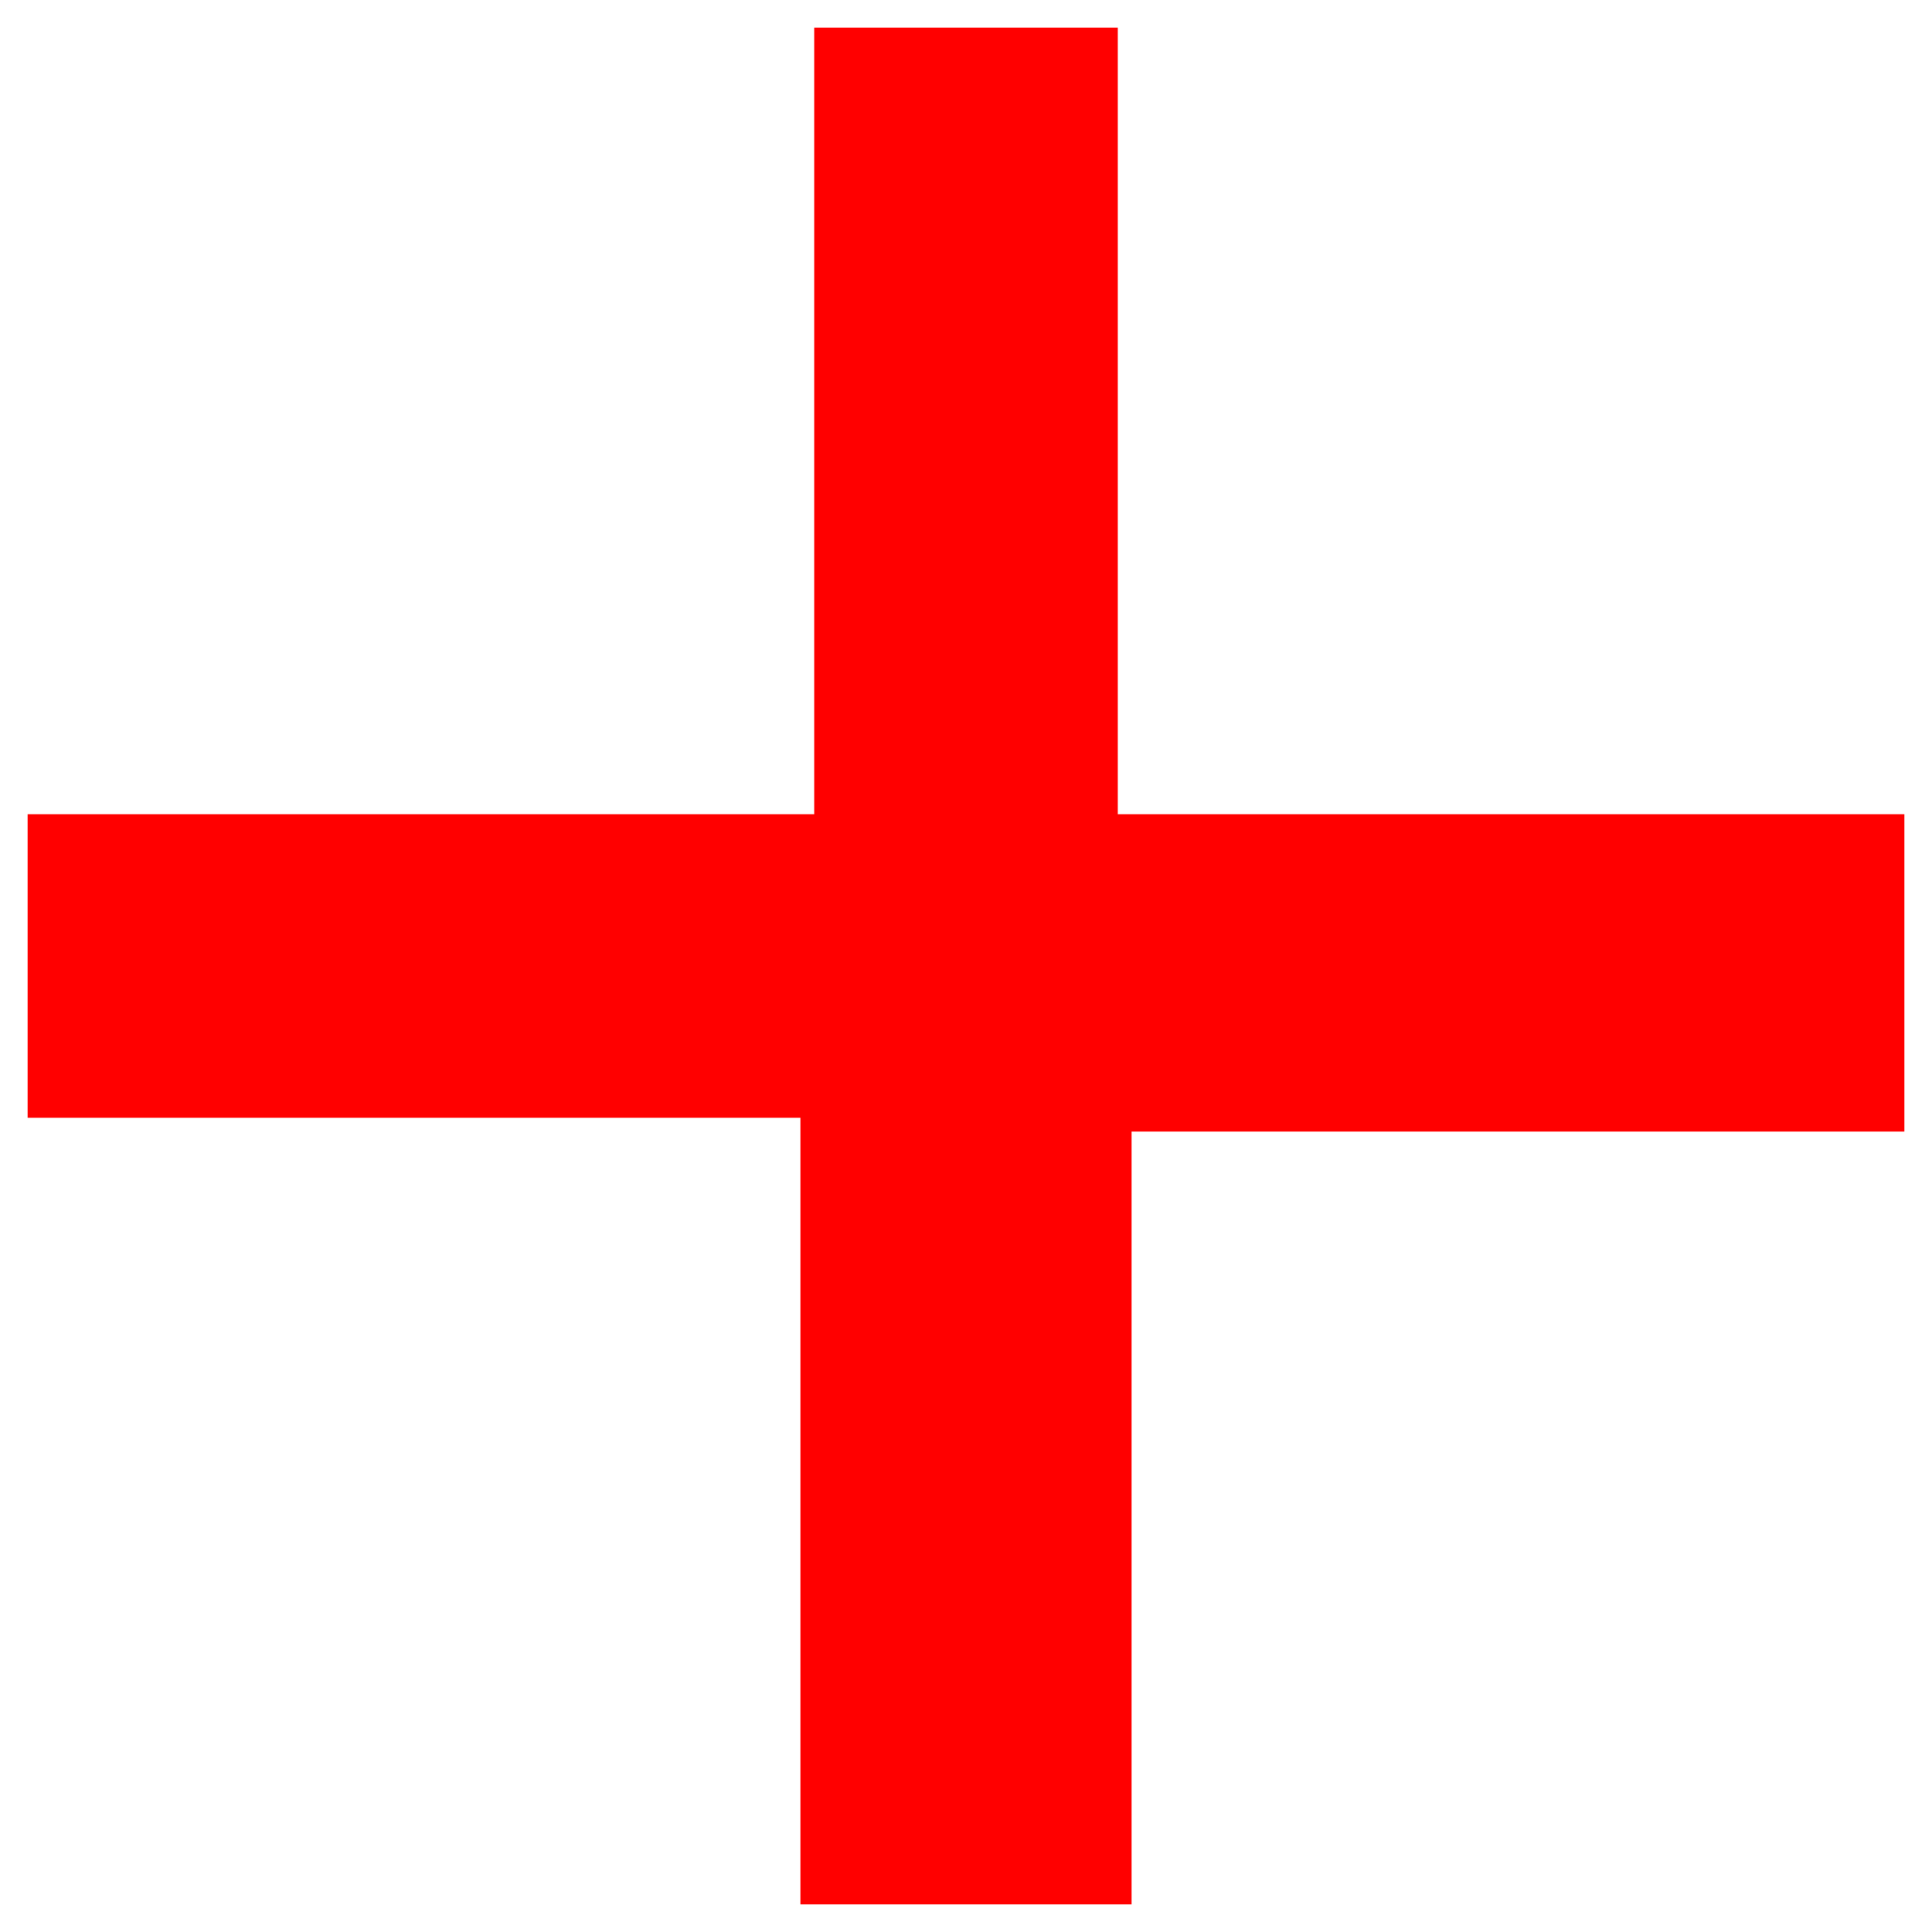 <?xml version="1.0" encoding="utf-8"?>
<!-- Generator: Adobe Illustrator 24.3.0, SVG Export Plug-In . SVG Version: 6.00 Build 0)  -->
<svg version="1.1" id="Layer_2_1_" xmlns="http://www.w3.org/2000/svg" xmlns:xlink="http://www.w3.org/1999/xlink" x="0px" y="0px"
	 viewBox="0 0 14 14" style="enable-background:new 0 0 14 14;" xml:space="preserve">
<style type="text/css">
	.st0{fill:#FF0000;}
</style>
<polygon class="st0" points="5.9,0.2 5.9,5.9 0.2,5.9 0.2,8.1 5.8,8.1 5.8,13.8 8.2,13.8 8.2,8.2 13.8,8.2 13.8,5.9 8.1,5.9 
	8.1,0.2 "/>
</svg>
